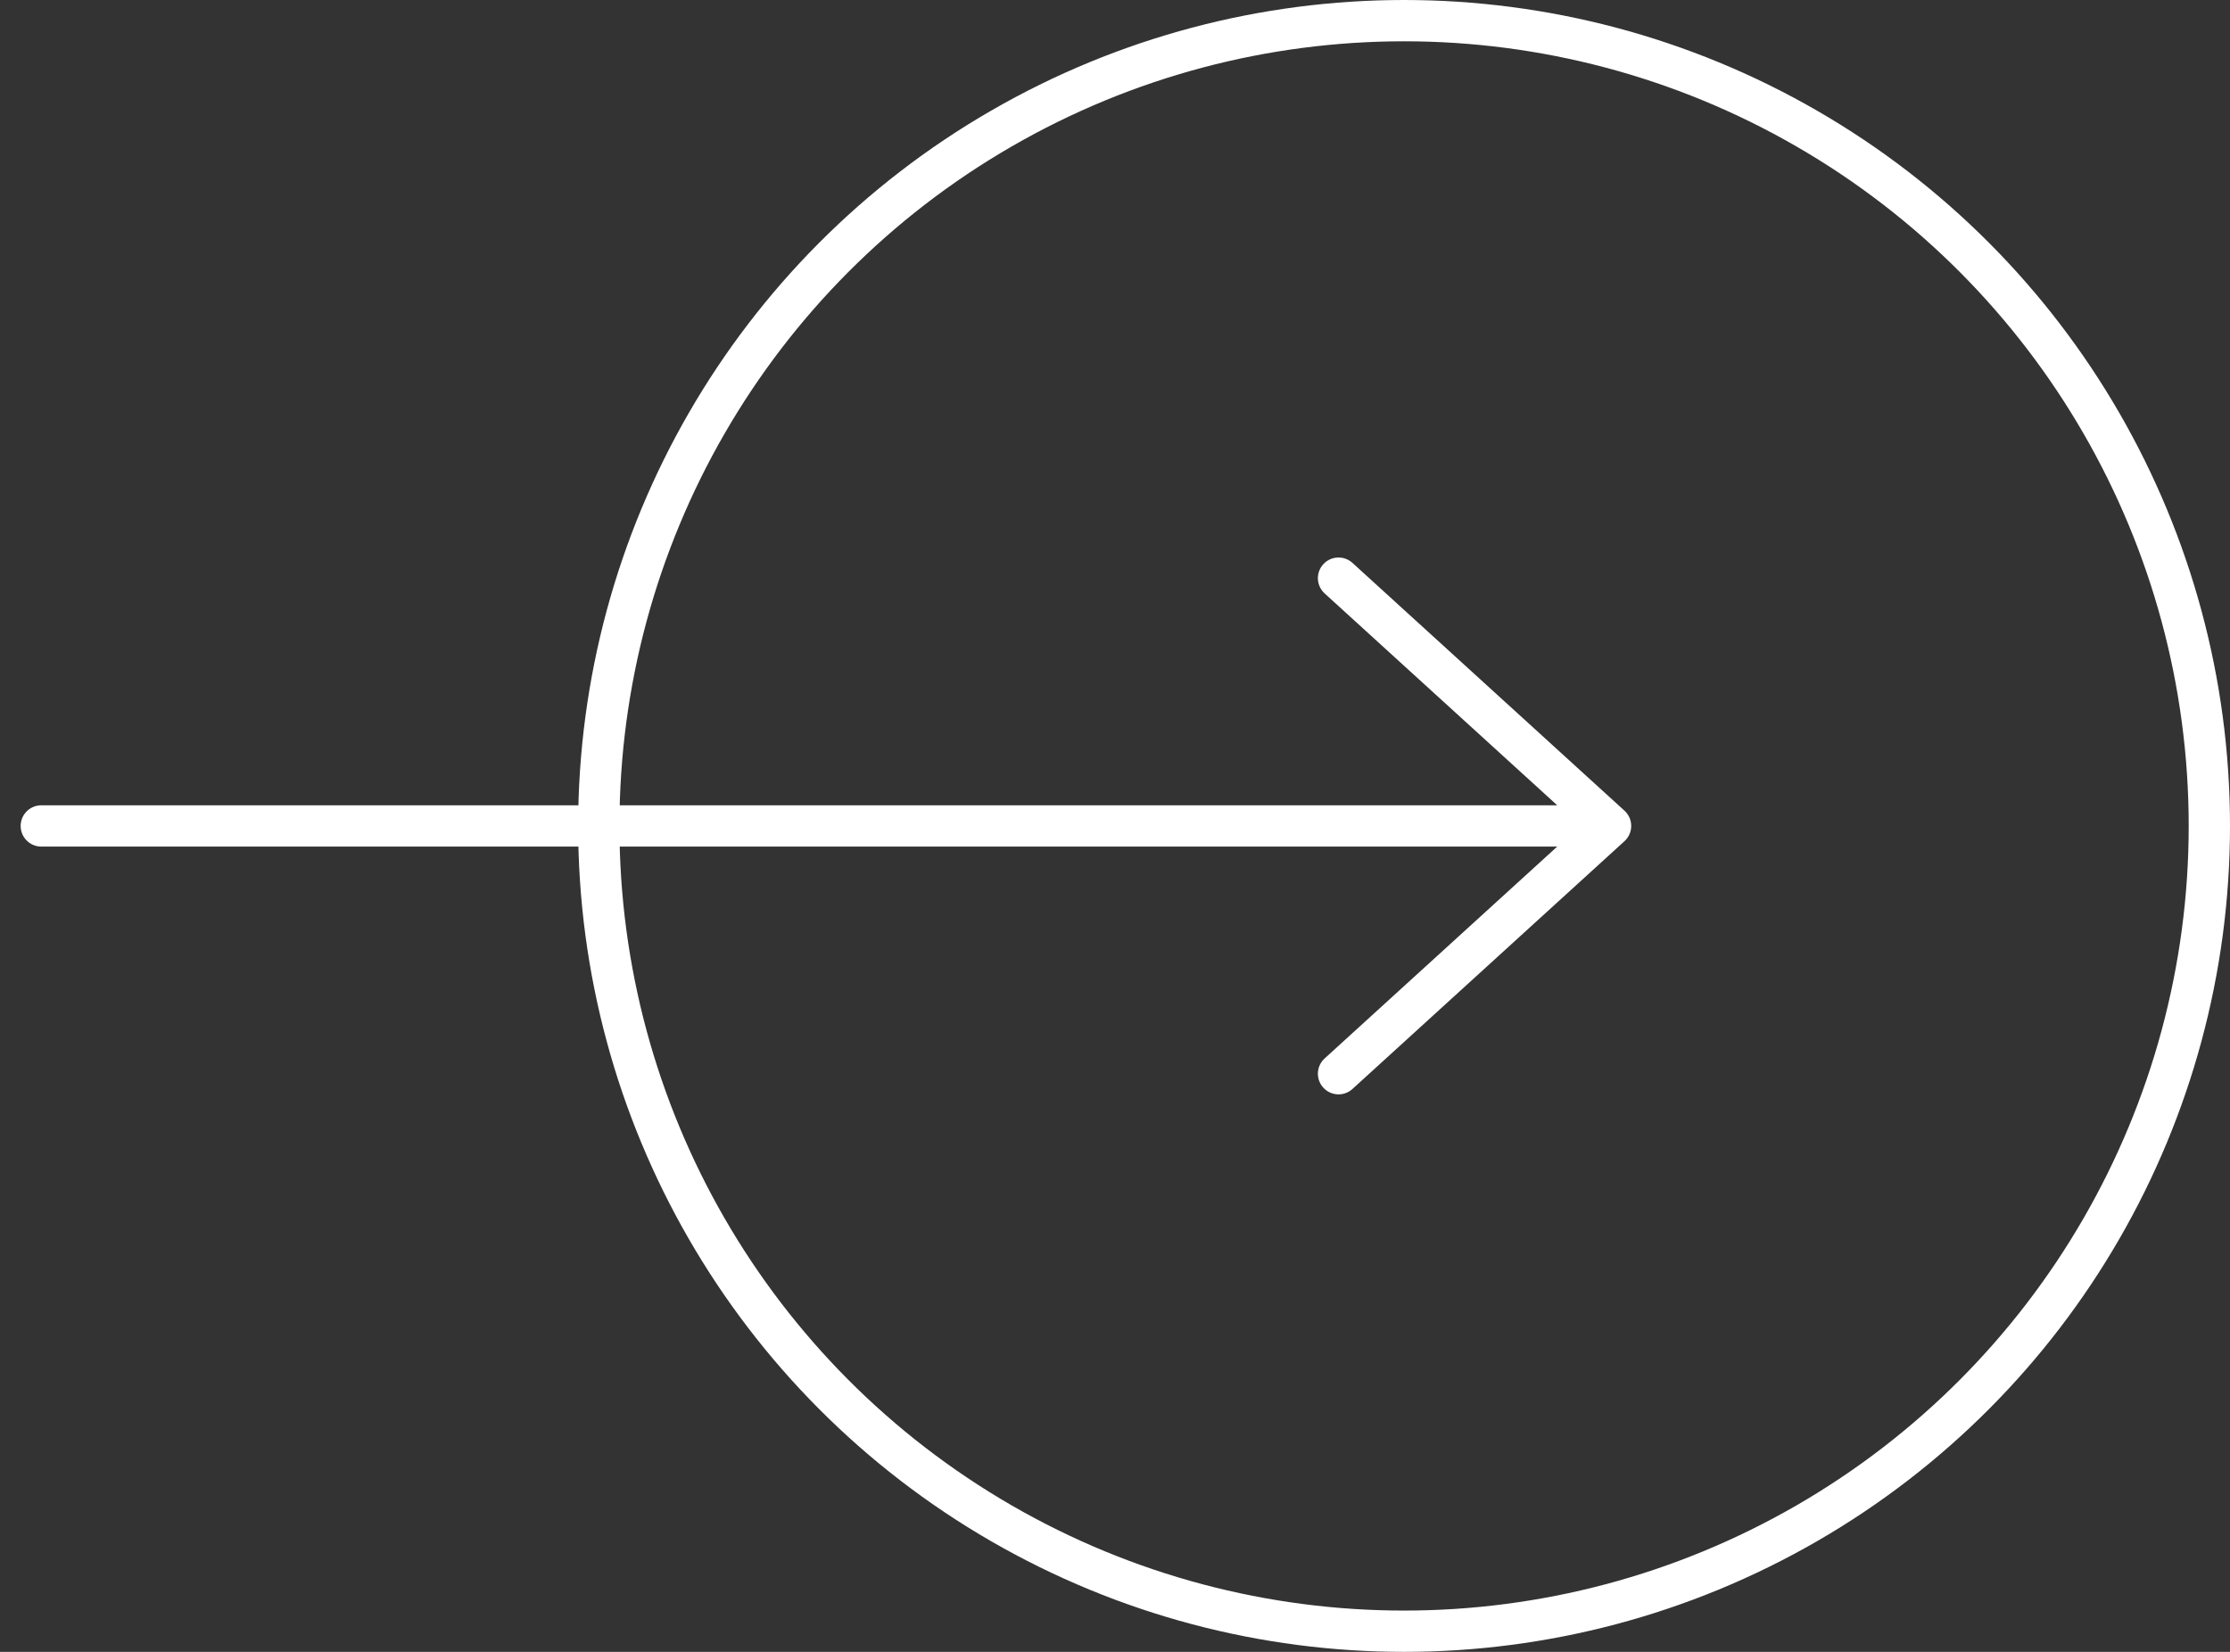 <svg width="54" height="40" viewBox="0 0 54 40" fill="none" xmlns="http://www.w3.org/2000/svg">
<rect x="0" y="0" width="54" height="40" fill="#333333" stroke="none"/>
<path d="M1 20H39M39 20L32.413 14M39 20L32.413 26" stroke="white" stroke-linecap="round"/>
<circle cx="34" cy="20" r="19.5" stroke="white"/>
</svg>
